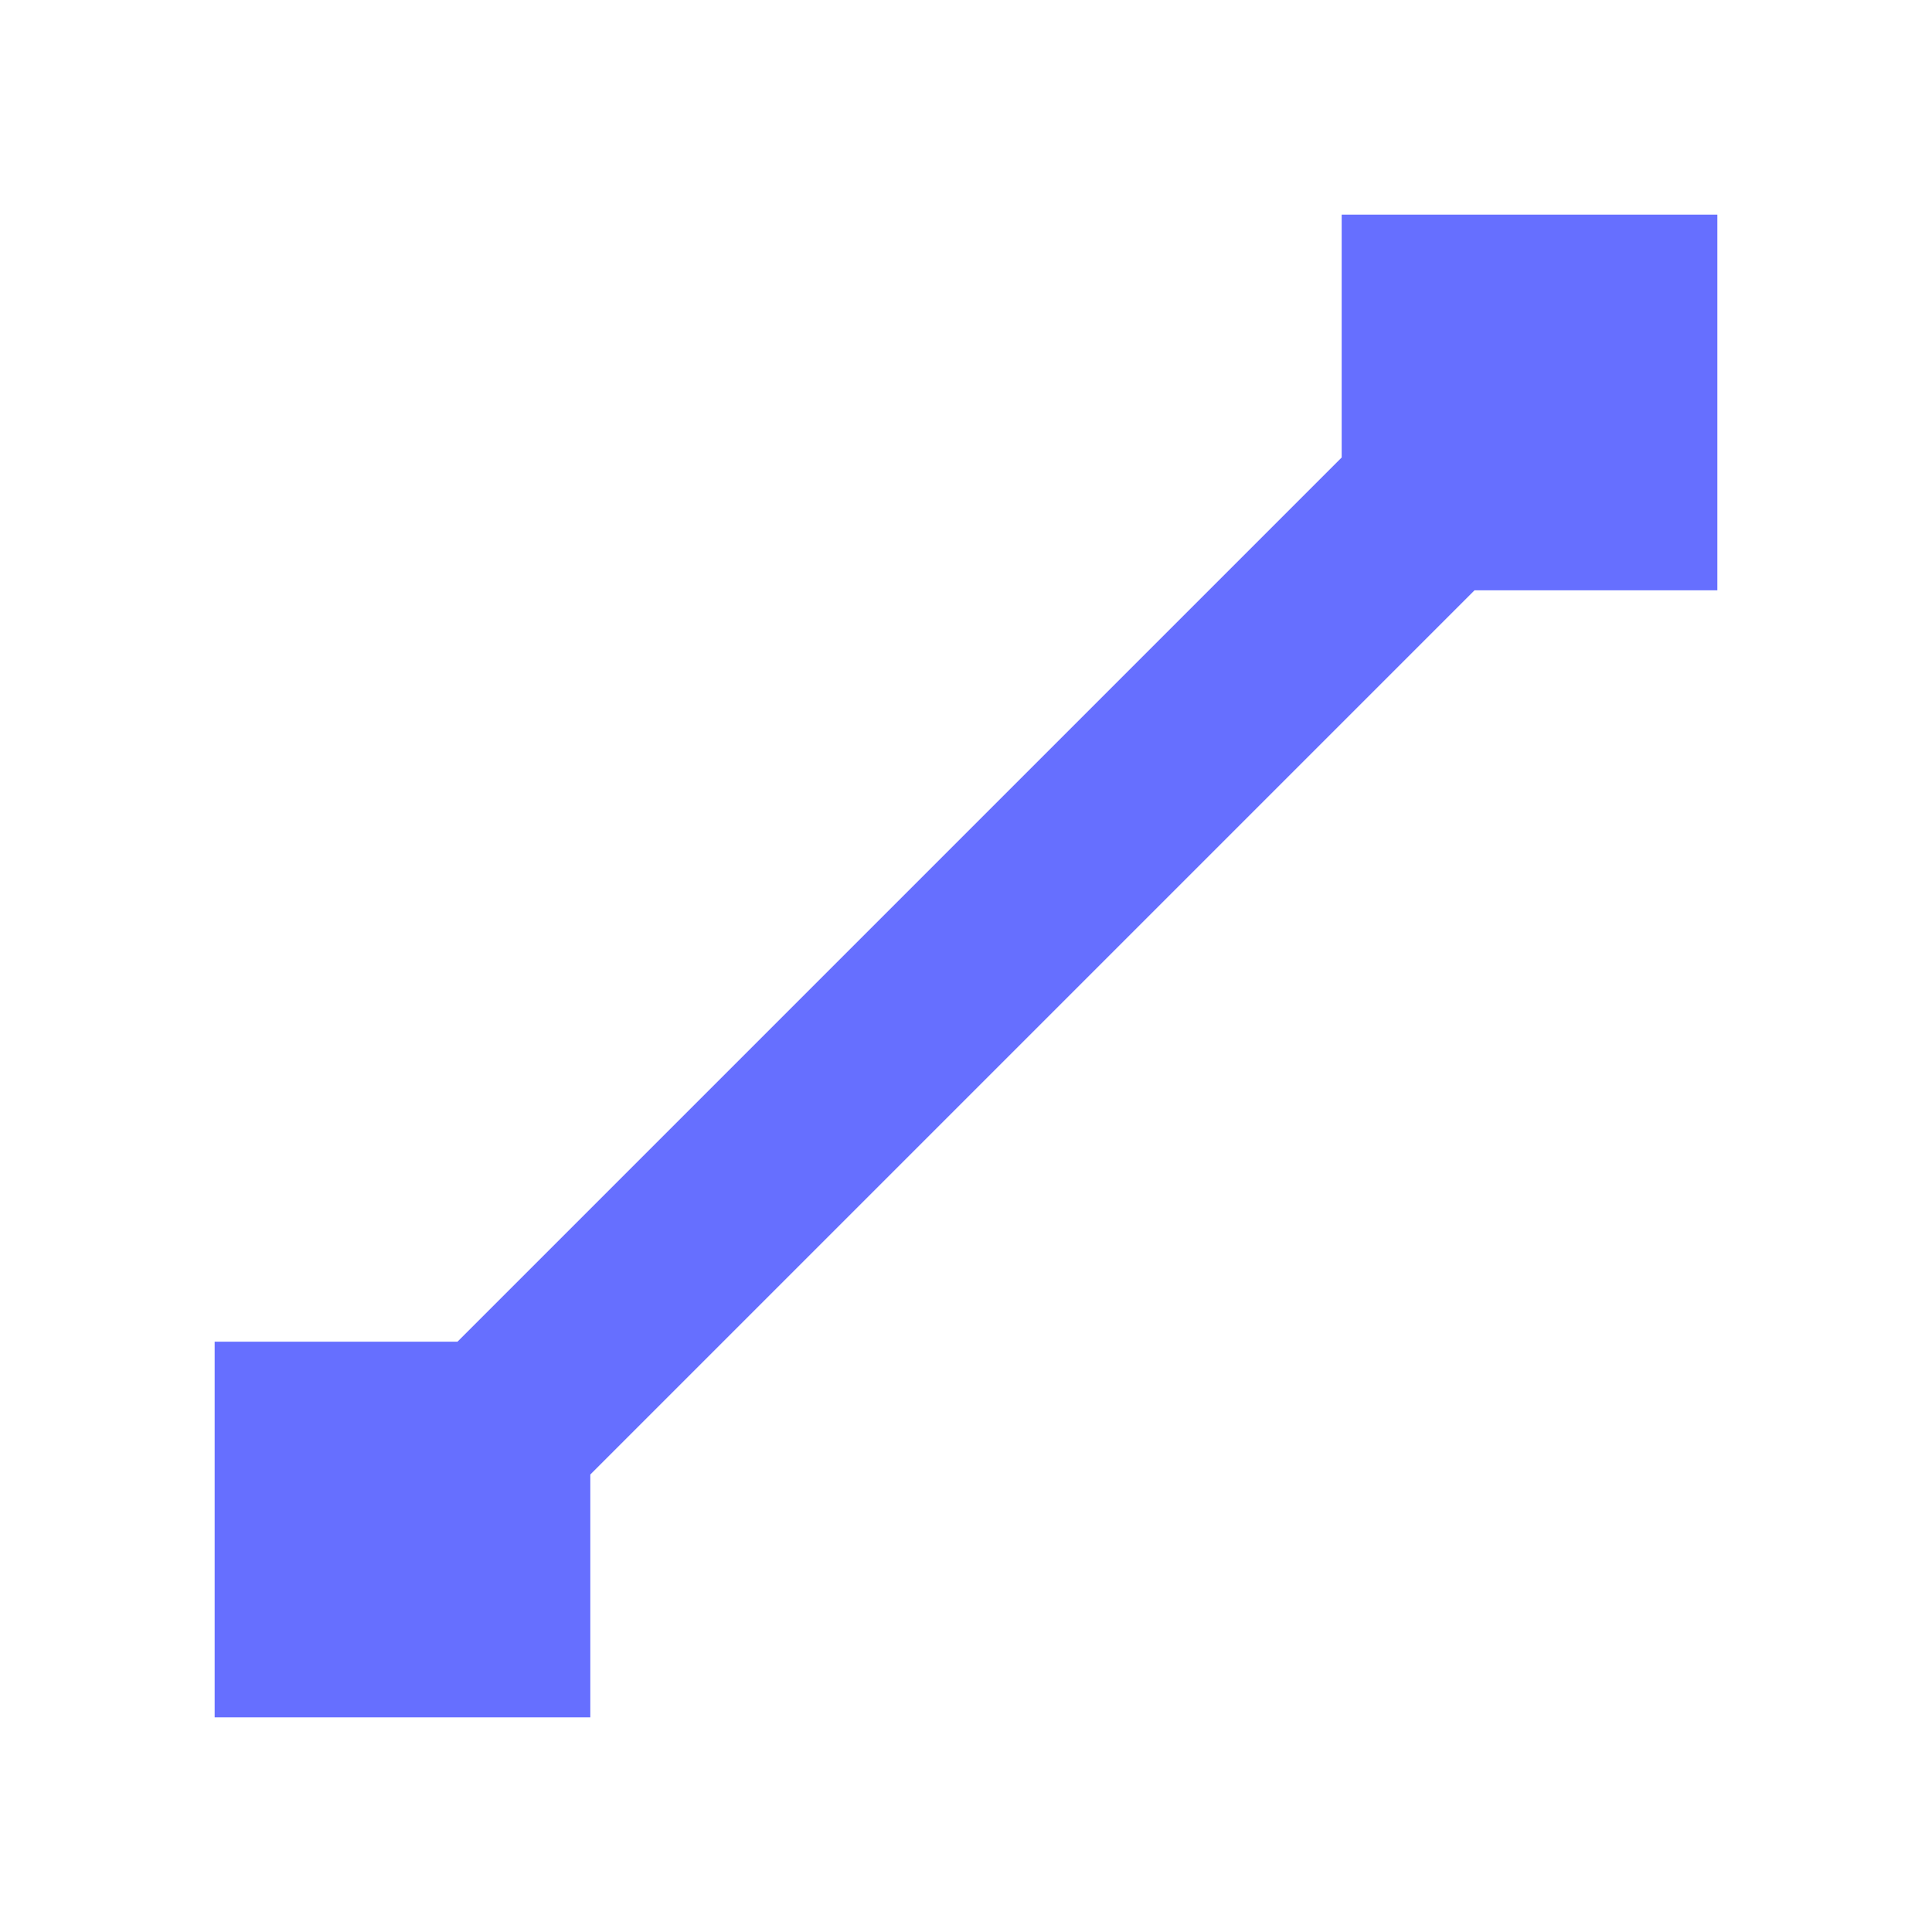 <svg id="icon_line_a" xmlns="http://www.w3.org/2000/svg" width="20" height="20" viewBox="0 0 20 20">
  <defs>
    <style>
      .cls-1 {
        fill: none;
      }

      .cls-2 {
        fill: #666fff;
      }
    </style>
  </defs>
  <rect id="矩形备份_10" data-name="矩形备份 10" class="cls-1" width="20" height="20"/>
  <path id="形状结合" class="cls-2" d="M3.889,15.556V13.042l9.153-9.153h2.514V0H11.667V2.514L2.514,11.667H0v3.889Z" transform="translate(2.222 2.222)"/>
</svg>
